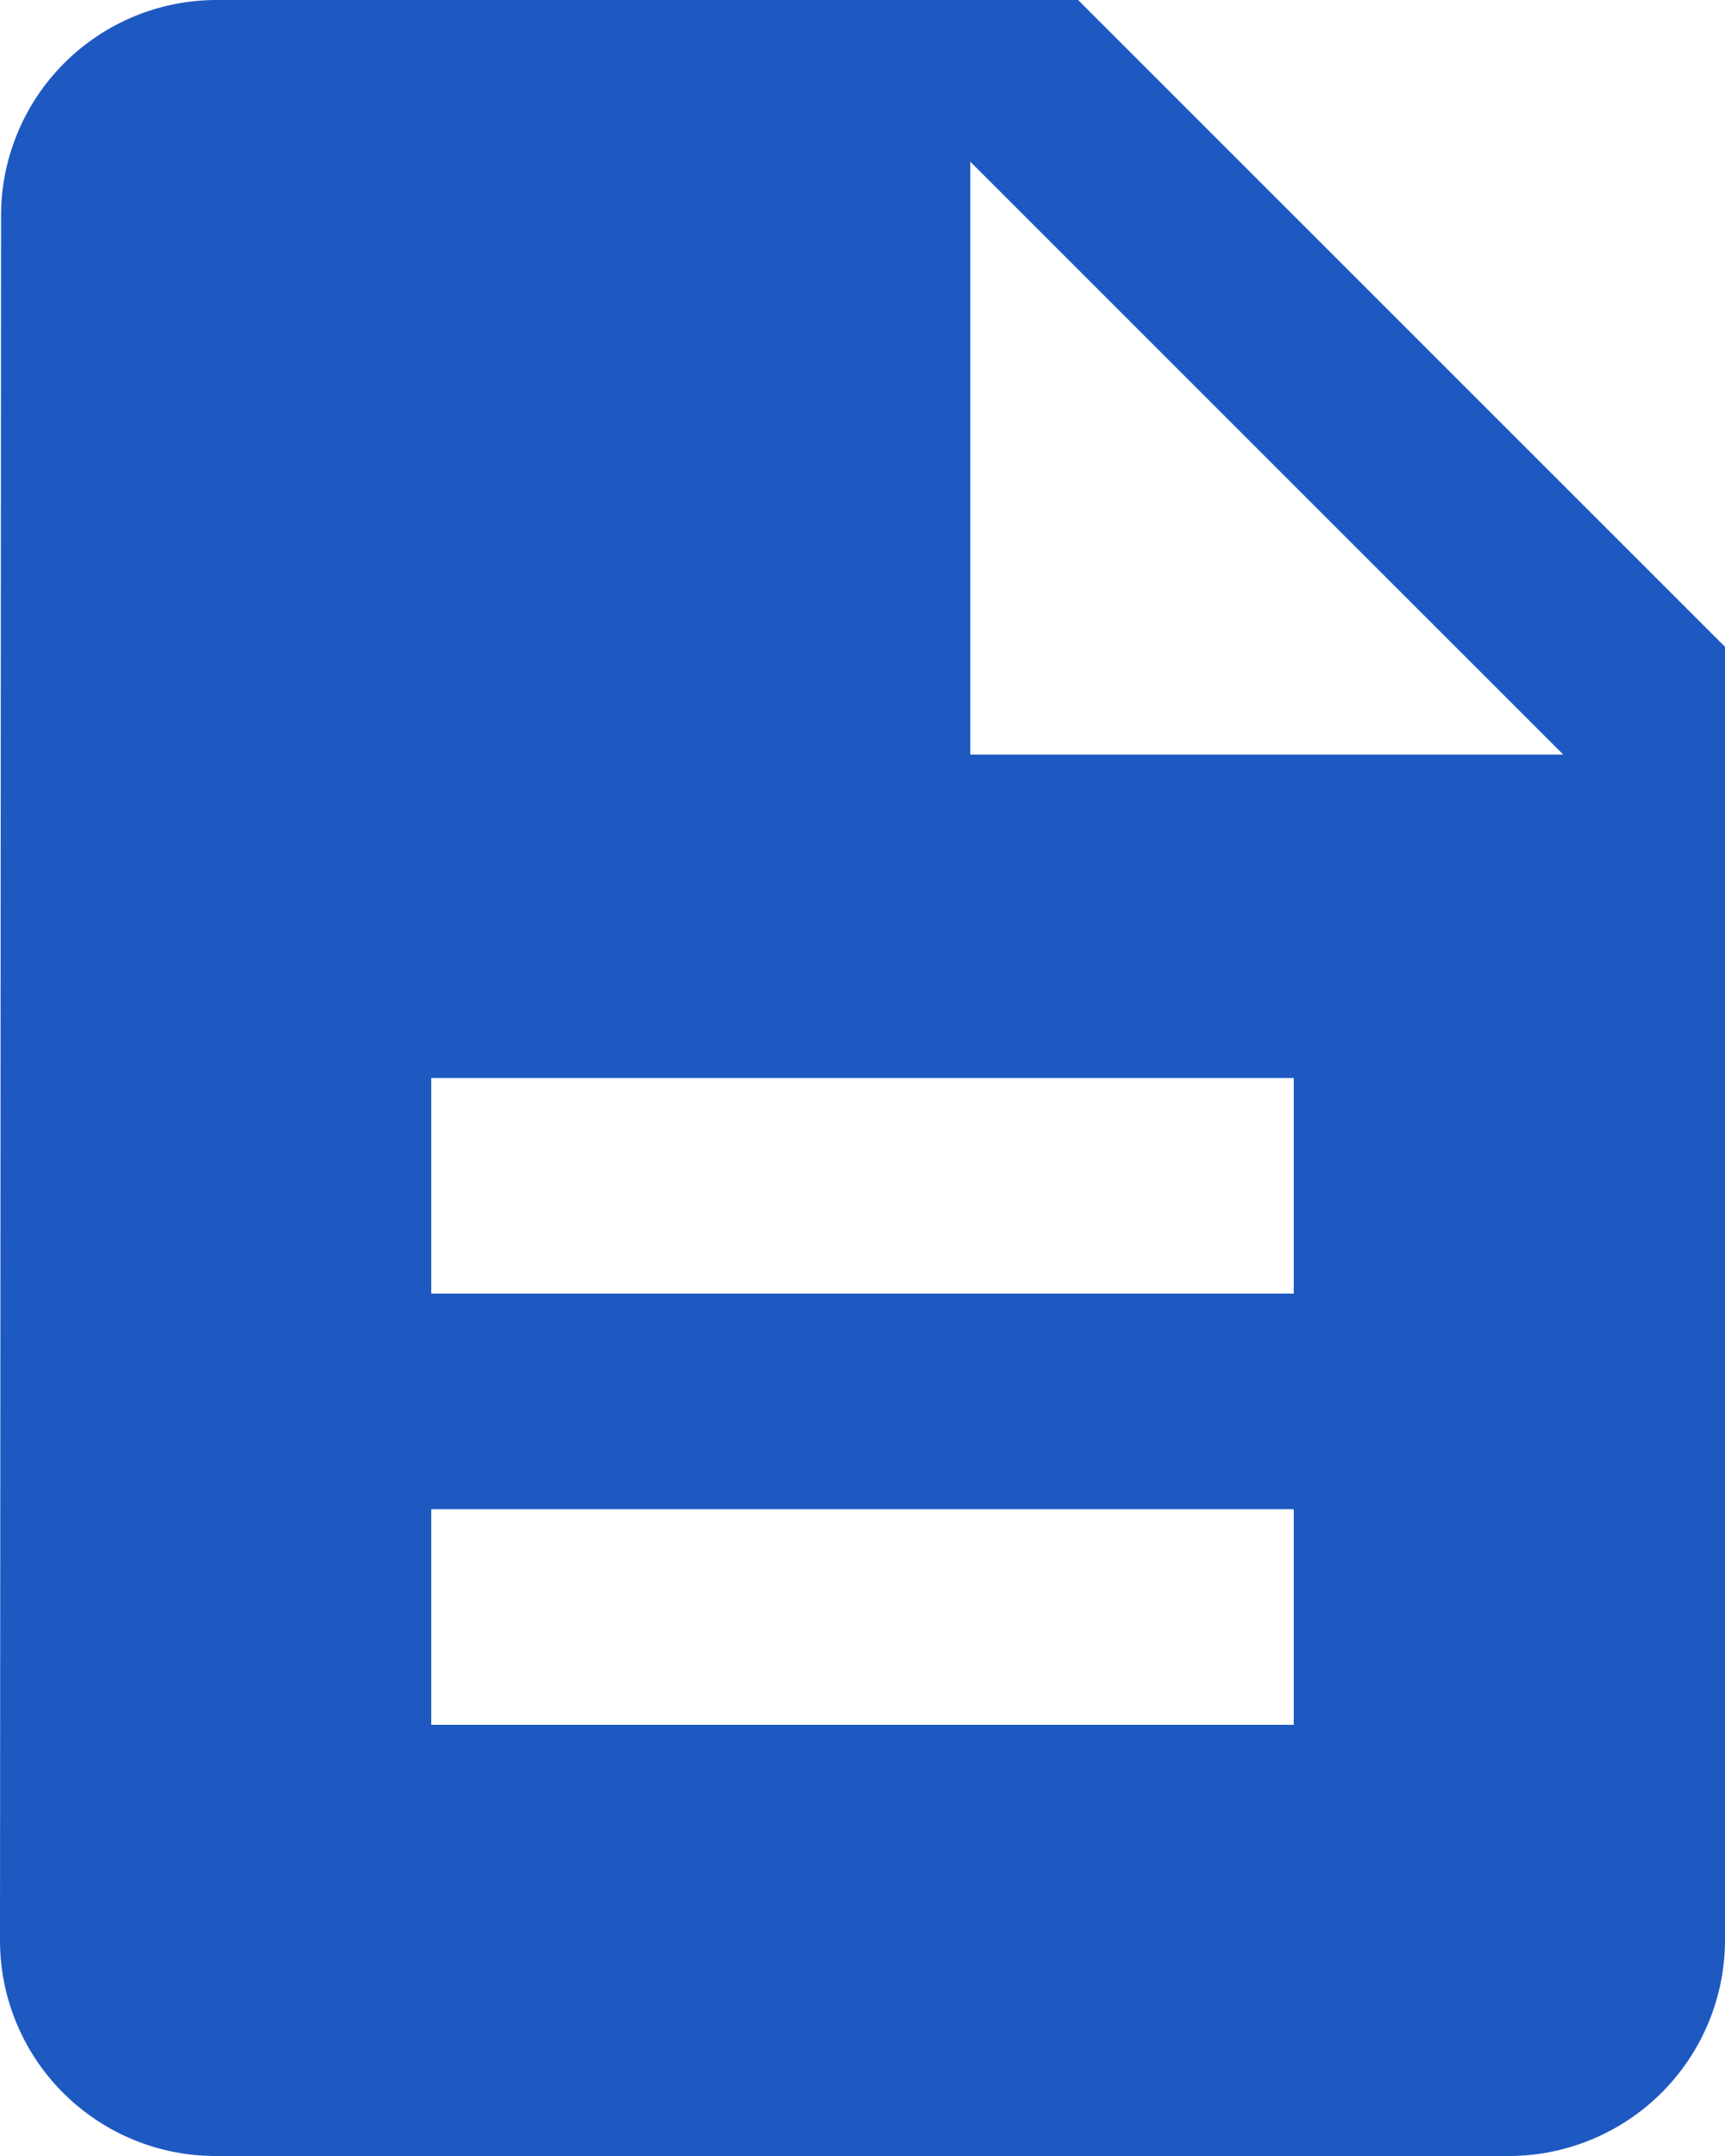 <svg xmlns="http://www.w3.org/2000/svg" width="16" height="20" viewBox="0 0 16 20"><defs><style>.a{fill:#1e59c1;}</style></defs><path class="a" d="M14,2H6A2,2,0,0,0,4.01,4L4,20a2,2,0,0,0,1.99,2H18a2.006,2.006,0,0,0,2-2V8Zm2,16H8V16h8Zm0-4H8V12h8ZM13,9V3.5L18.5,9Z" transform="translate(-4 -2)"/></svg>